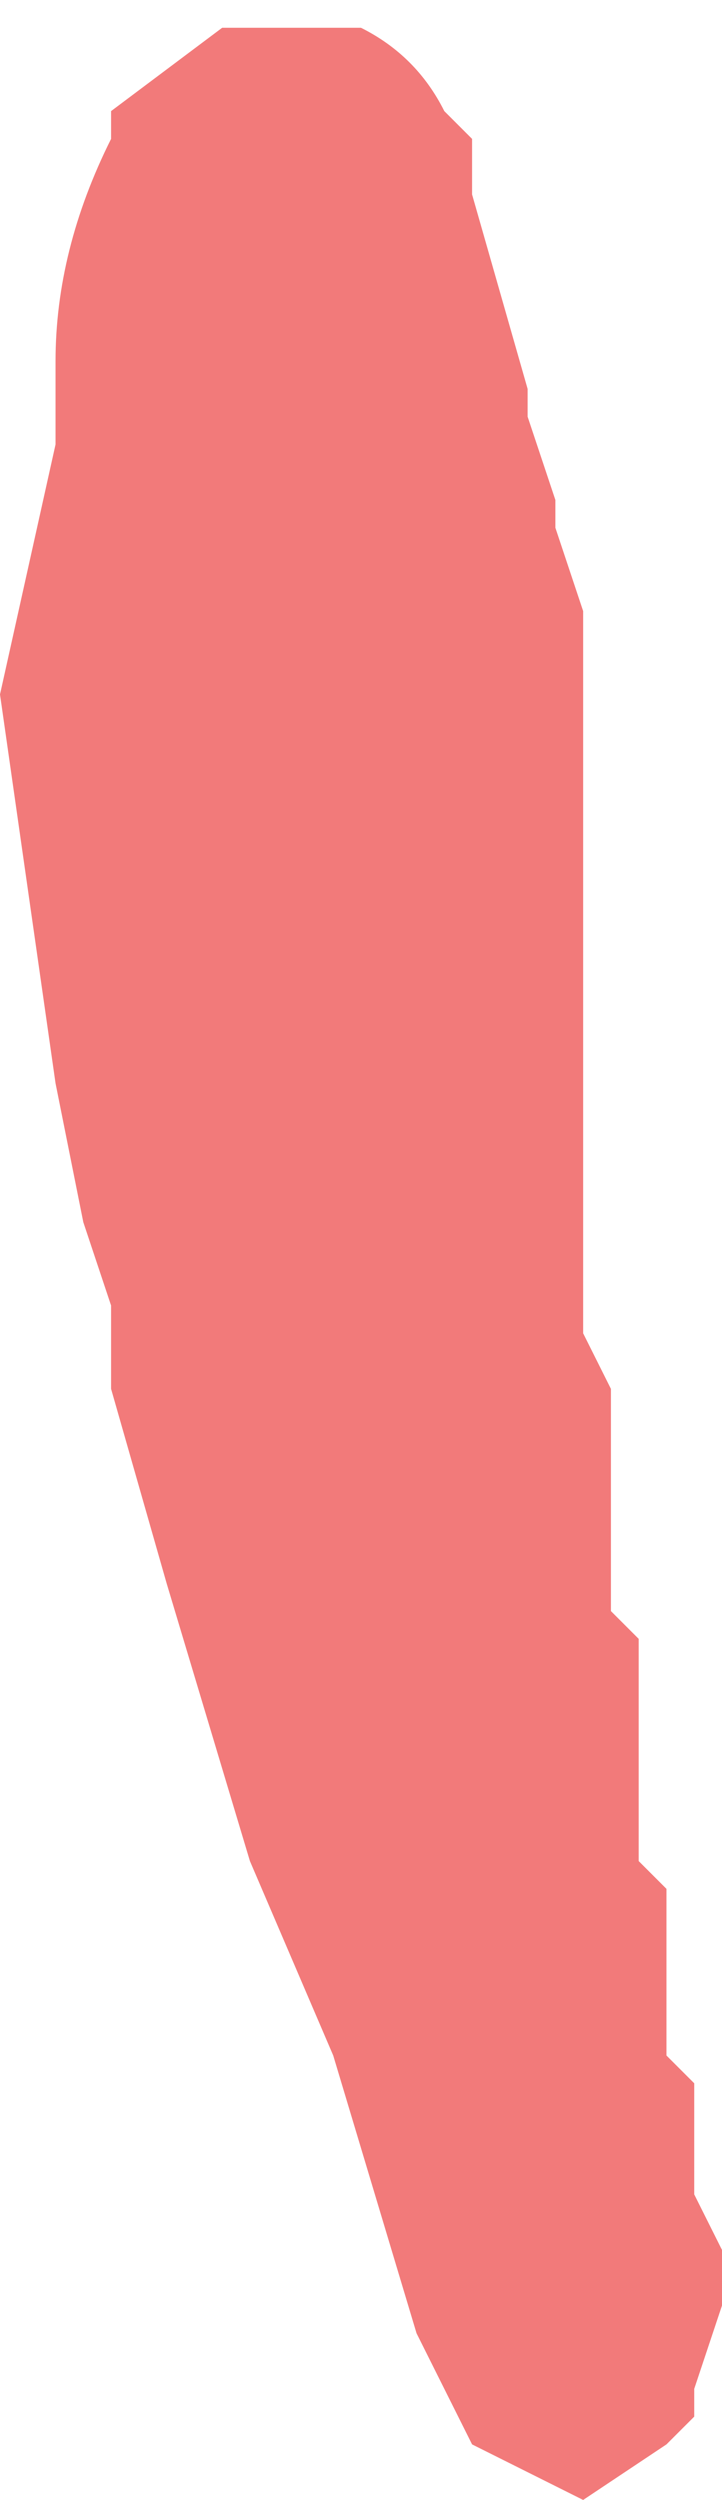 <?xml version="1.0" encoding="UTF-8" standalone="no"?>
<svg xmlns:xlink="http://www.w3.org/1999/xlink" height="4.5px" width="1.3px" xmlns="http://www.w3.org/2000/svg">
  <g transform="matrix(1.0, 0.0, 0.0, 1.0, 0.65, 2.25)">
    <path d="M0.2 -1.9 L0.3 -1.55 0.3 -1.5 0.35 -1.35 0.35 -1.3 0.4 -1.15 0.4 -1.0 0.4 -0.7 0.4 -0.5 0.4 -0.45 0.4 -0.35 0.4 -0.2 0.4 -0.1 0.4 0.1 0.4 0.15 0.45 0.25 0.45 0.5 0.45 0.65 0.5 0.7 0.5 0.9 0.5 1.1 0.55 1.15 0.55 1.4 0.55 1.45 0.6 1.5 0.6 1.65 0.6 1.7 0.65 1.8 0.65 1.9 0.6 2.05 0.6 2.1 0.55 2.15 0.4 2.25 0.2 2.15 0.1 1.95 -0.05 1.45 -0.2 1.1 -0.35 0.6 -0.45 0.25 -0.45 0.1 -0.5 -0.05 -0.55 -0.3 -0.6 -0.65 -0.65 -1.0 -0.55 -1.45 Q-0.55 -1.55 -0.55 -1.6 -0.55 -1.8 -0.45 -2.0 L-0.45 -2.05 -0.25 -2.2 0.0 -2.2 Q0.1 -2.15 0.15 -2.05 L0.15 -2.05 0.2 -2.0 0.2 -1.9" fill="#f27a7a" fill-rule="evenodd" stroke="none"/>
  </g>
</svg>
